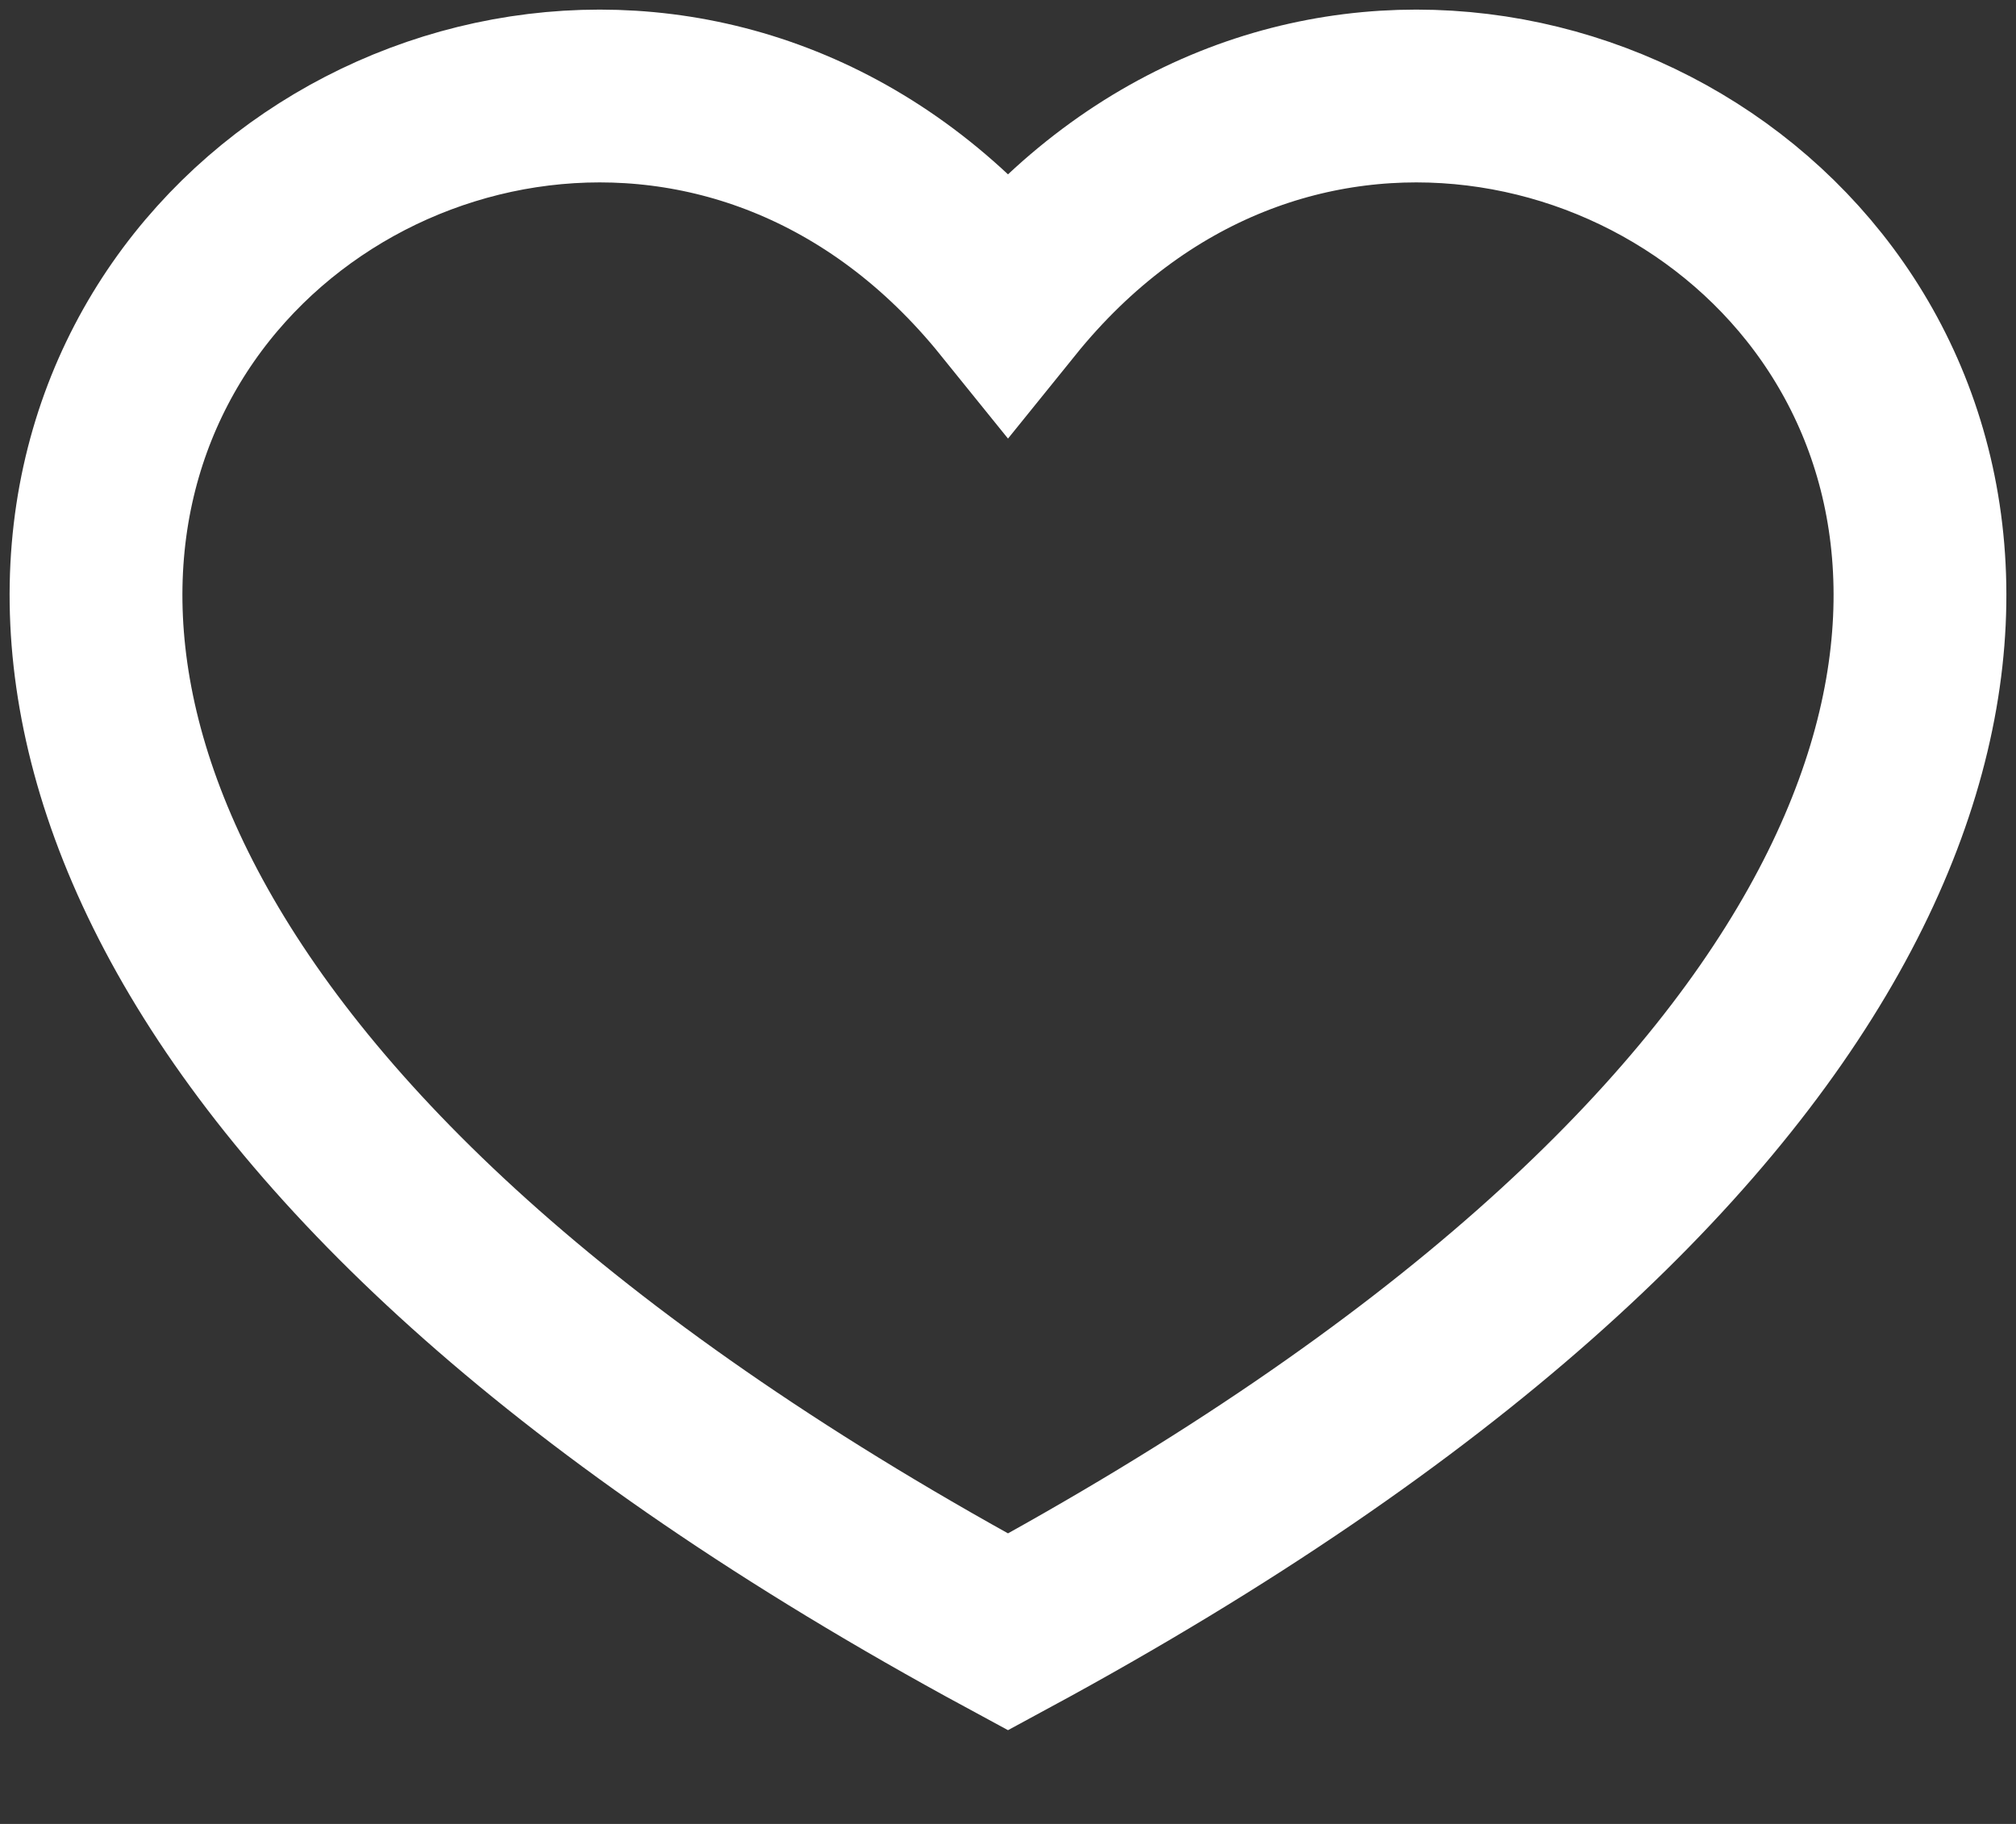 <svg width="21" height="19" viewBox="0 0 21 19" fill="none" xmlns="http://www.w3.org/2000/svg">
<rect x="0" y="0" width="21" height="19" fill="#333333" stroke="none"/>
<path d="M10.5 17C-7.808 7.091 5.008 -3.666 10.5 3.136C15.992 -3.666 28.808 7.091 10.5 17Z" stroke="white" stroke-width="1.8"/>
</svg>
